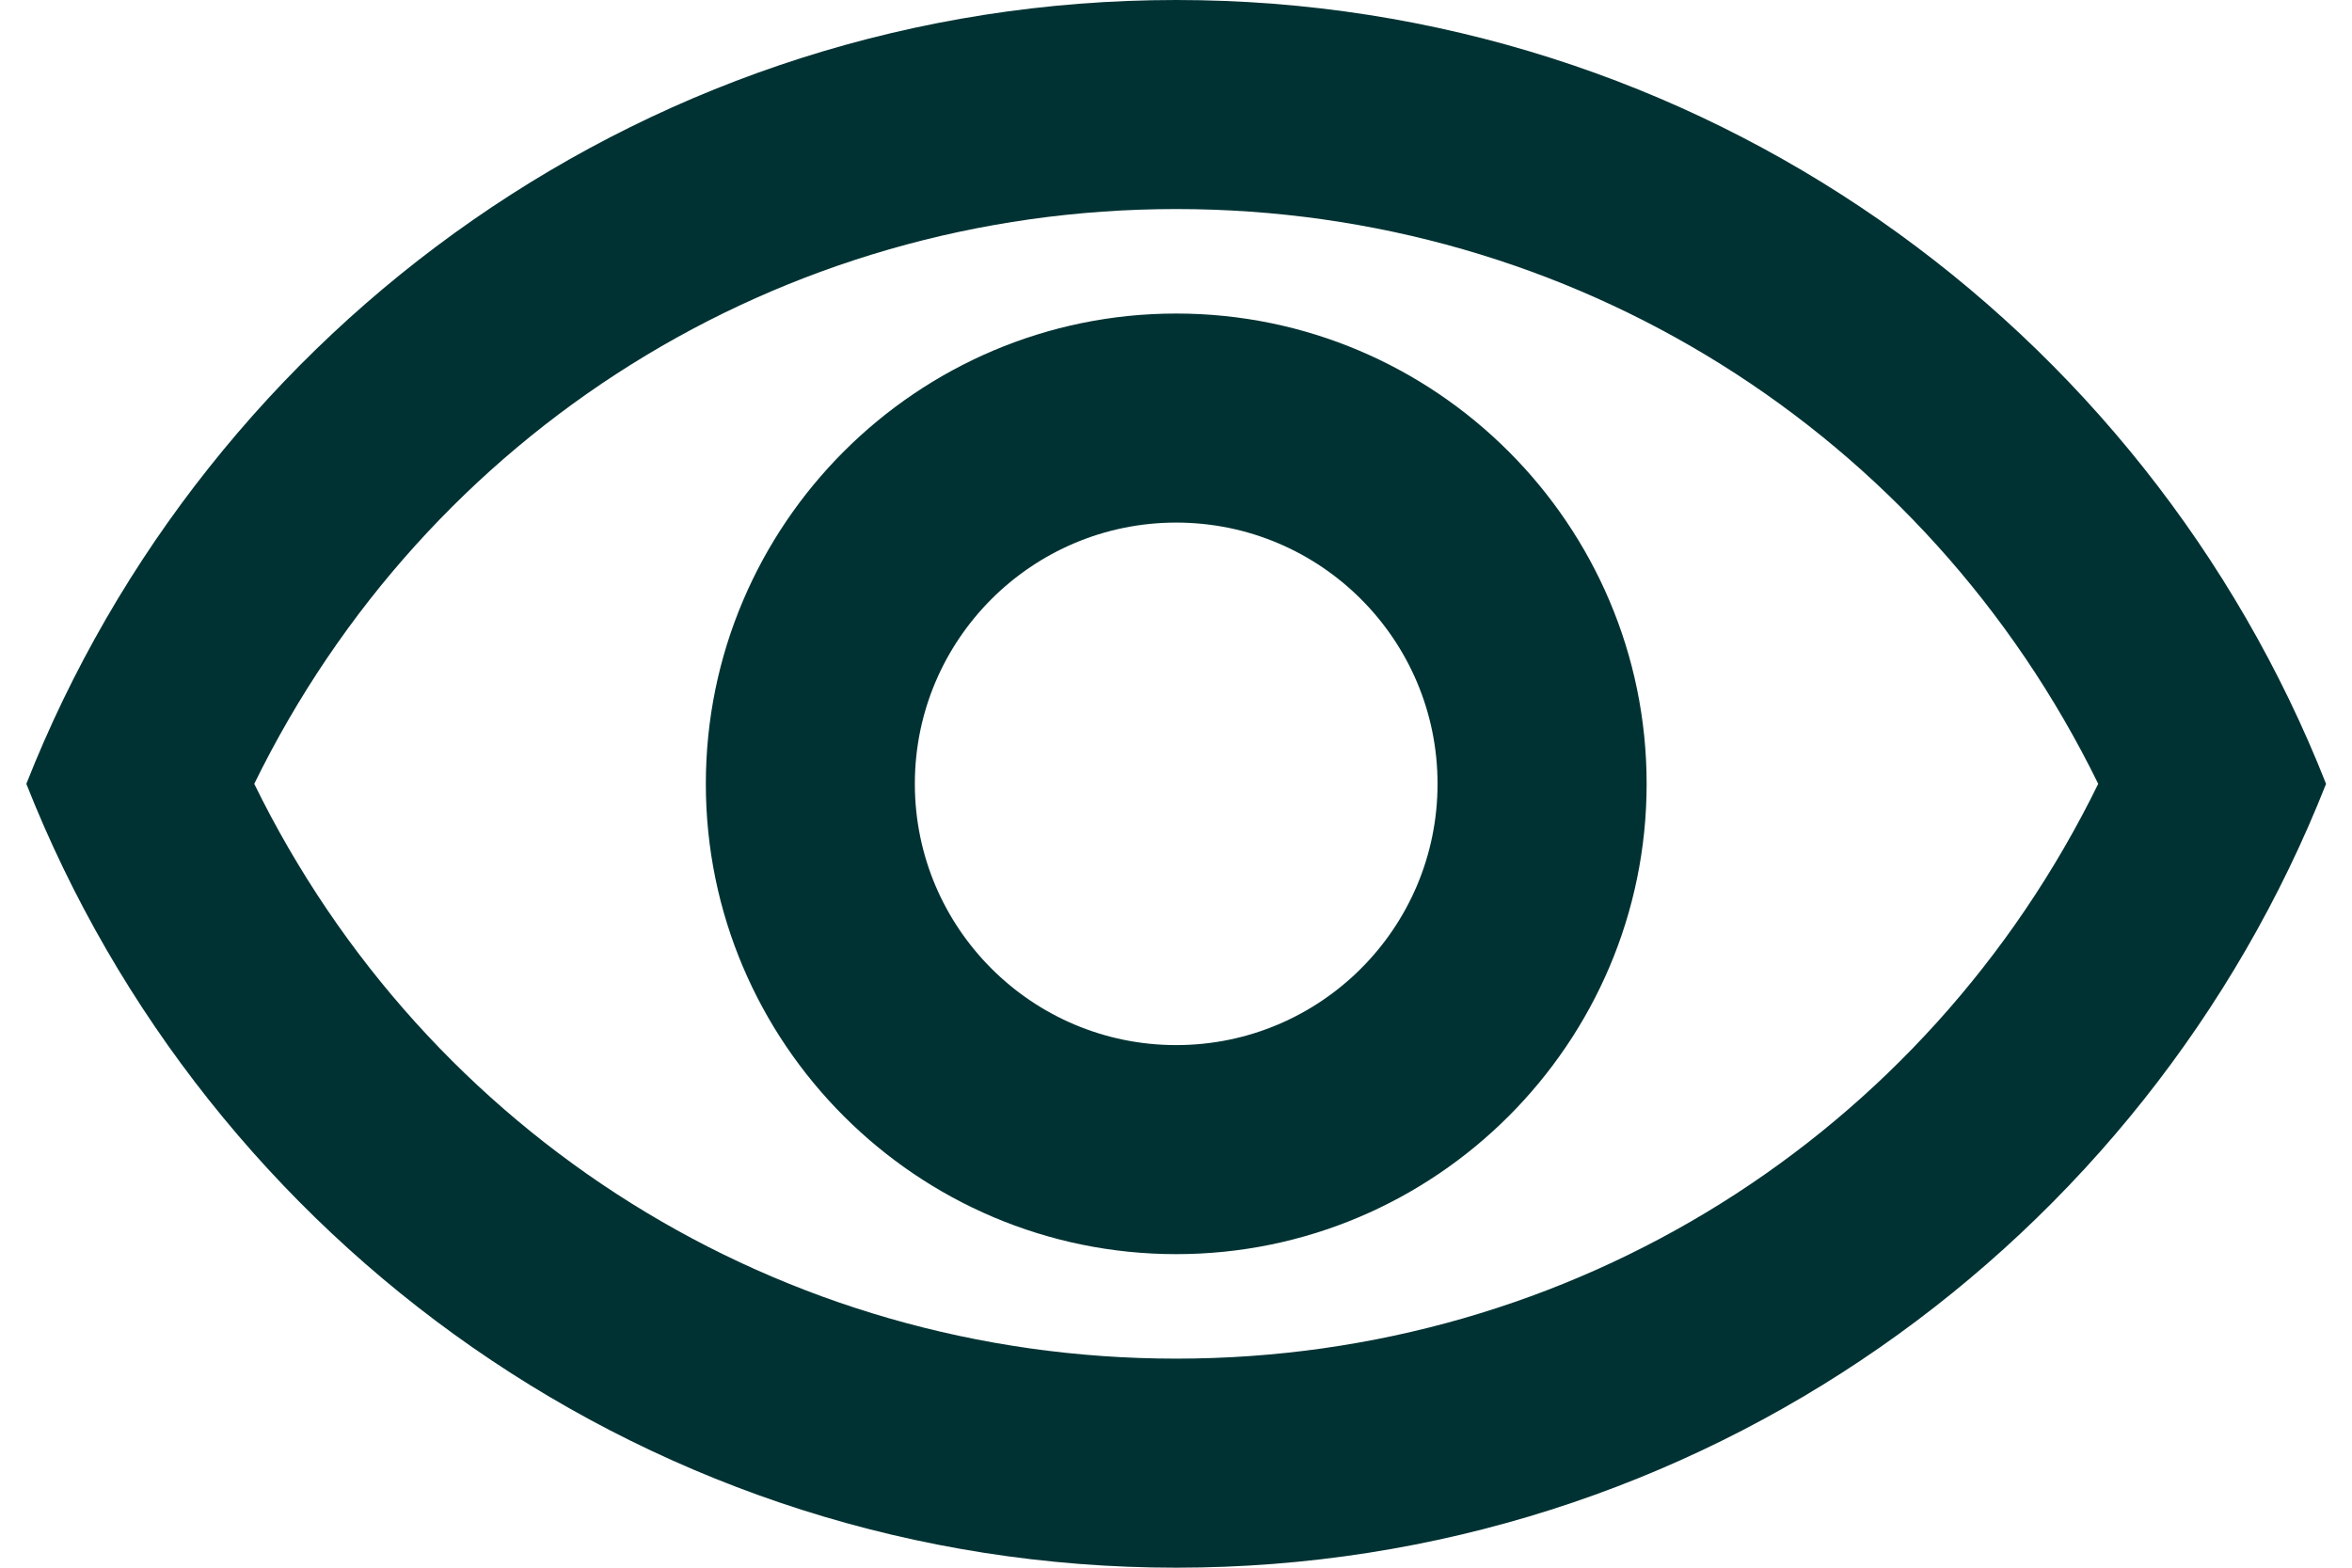 <svg width="30" height="20" viewBox="0 0 30 20" fill="none" xmlns="http://www.w3.org/2000/svg">
<path d="M15.003 2.667C20.056 2.667 24.563 5.507 26.763 10C24.563 14.493 20.056 17.333 15.003 17.333C9.949 17.333 5.443 14.493 3.243 10C5.443 5.507 9.949 2.667 15.003 2.667ZM15.003 0C8.336 0 2.643 4.147 0.336 10C2.643 15.853 8.336 20 15.003 20C21.669 20 27.363 15.853 29.669 10C27.363 4.147 21.669 0 15.003 0ZM15.003 6.667C16.843 6.667 18.336 8.16 18.336 10C18.336 11.84 16.843 13.333 15.003 13.333C13.163 13.333 11.669 11.84 11.669 10C11.669 8.16 13.163 6.667 15.003 6.667ZM15.003 4C11.696 4 9.003 6.693 9.003 10C9.003 13.307 11.696 16 15.003 16C18.309 16 21.003 13.307 21.003 10C21.003 6.693 18.309 4 15.003 4Z" fill="#013233"/>
</svg>
